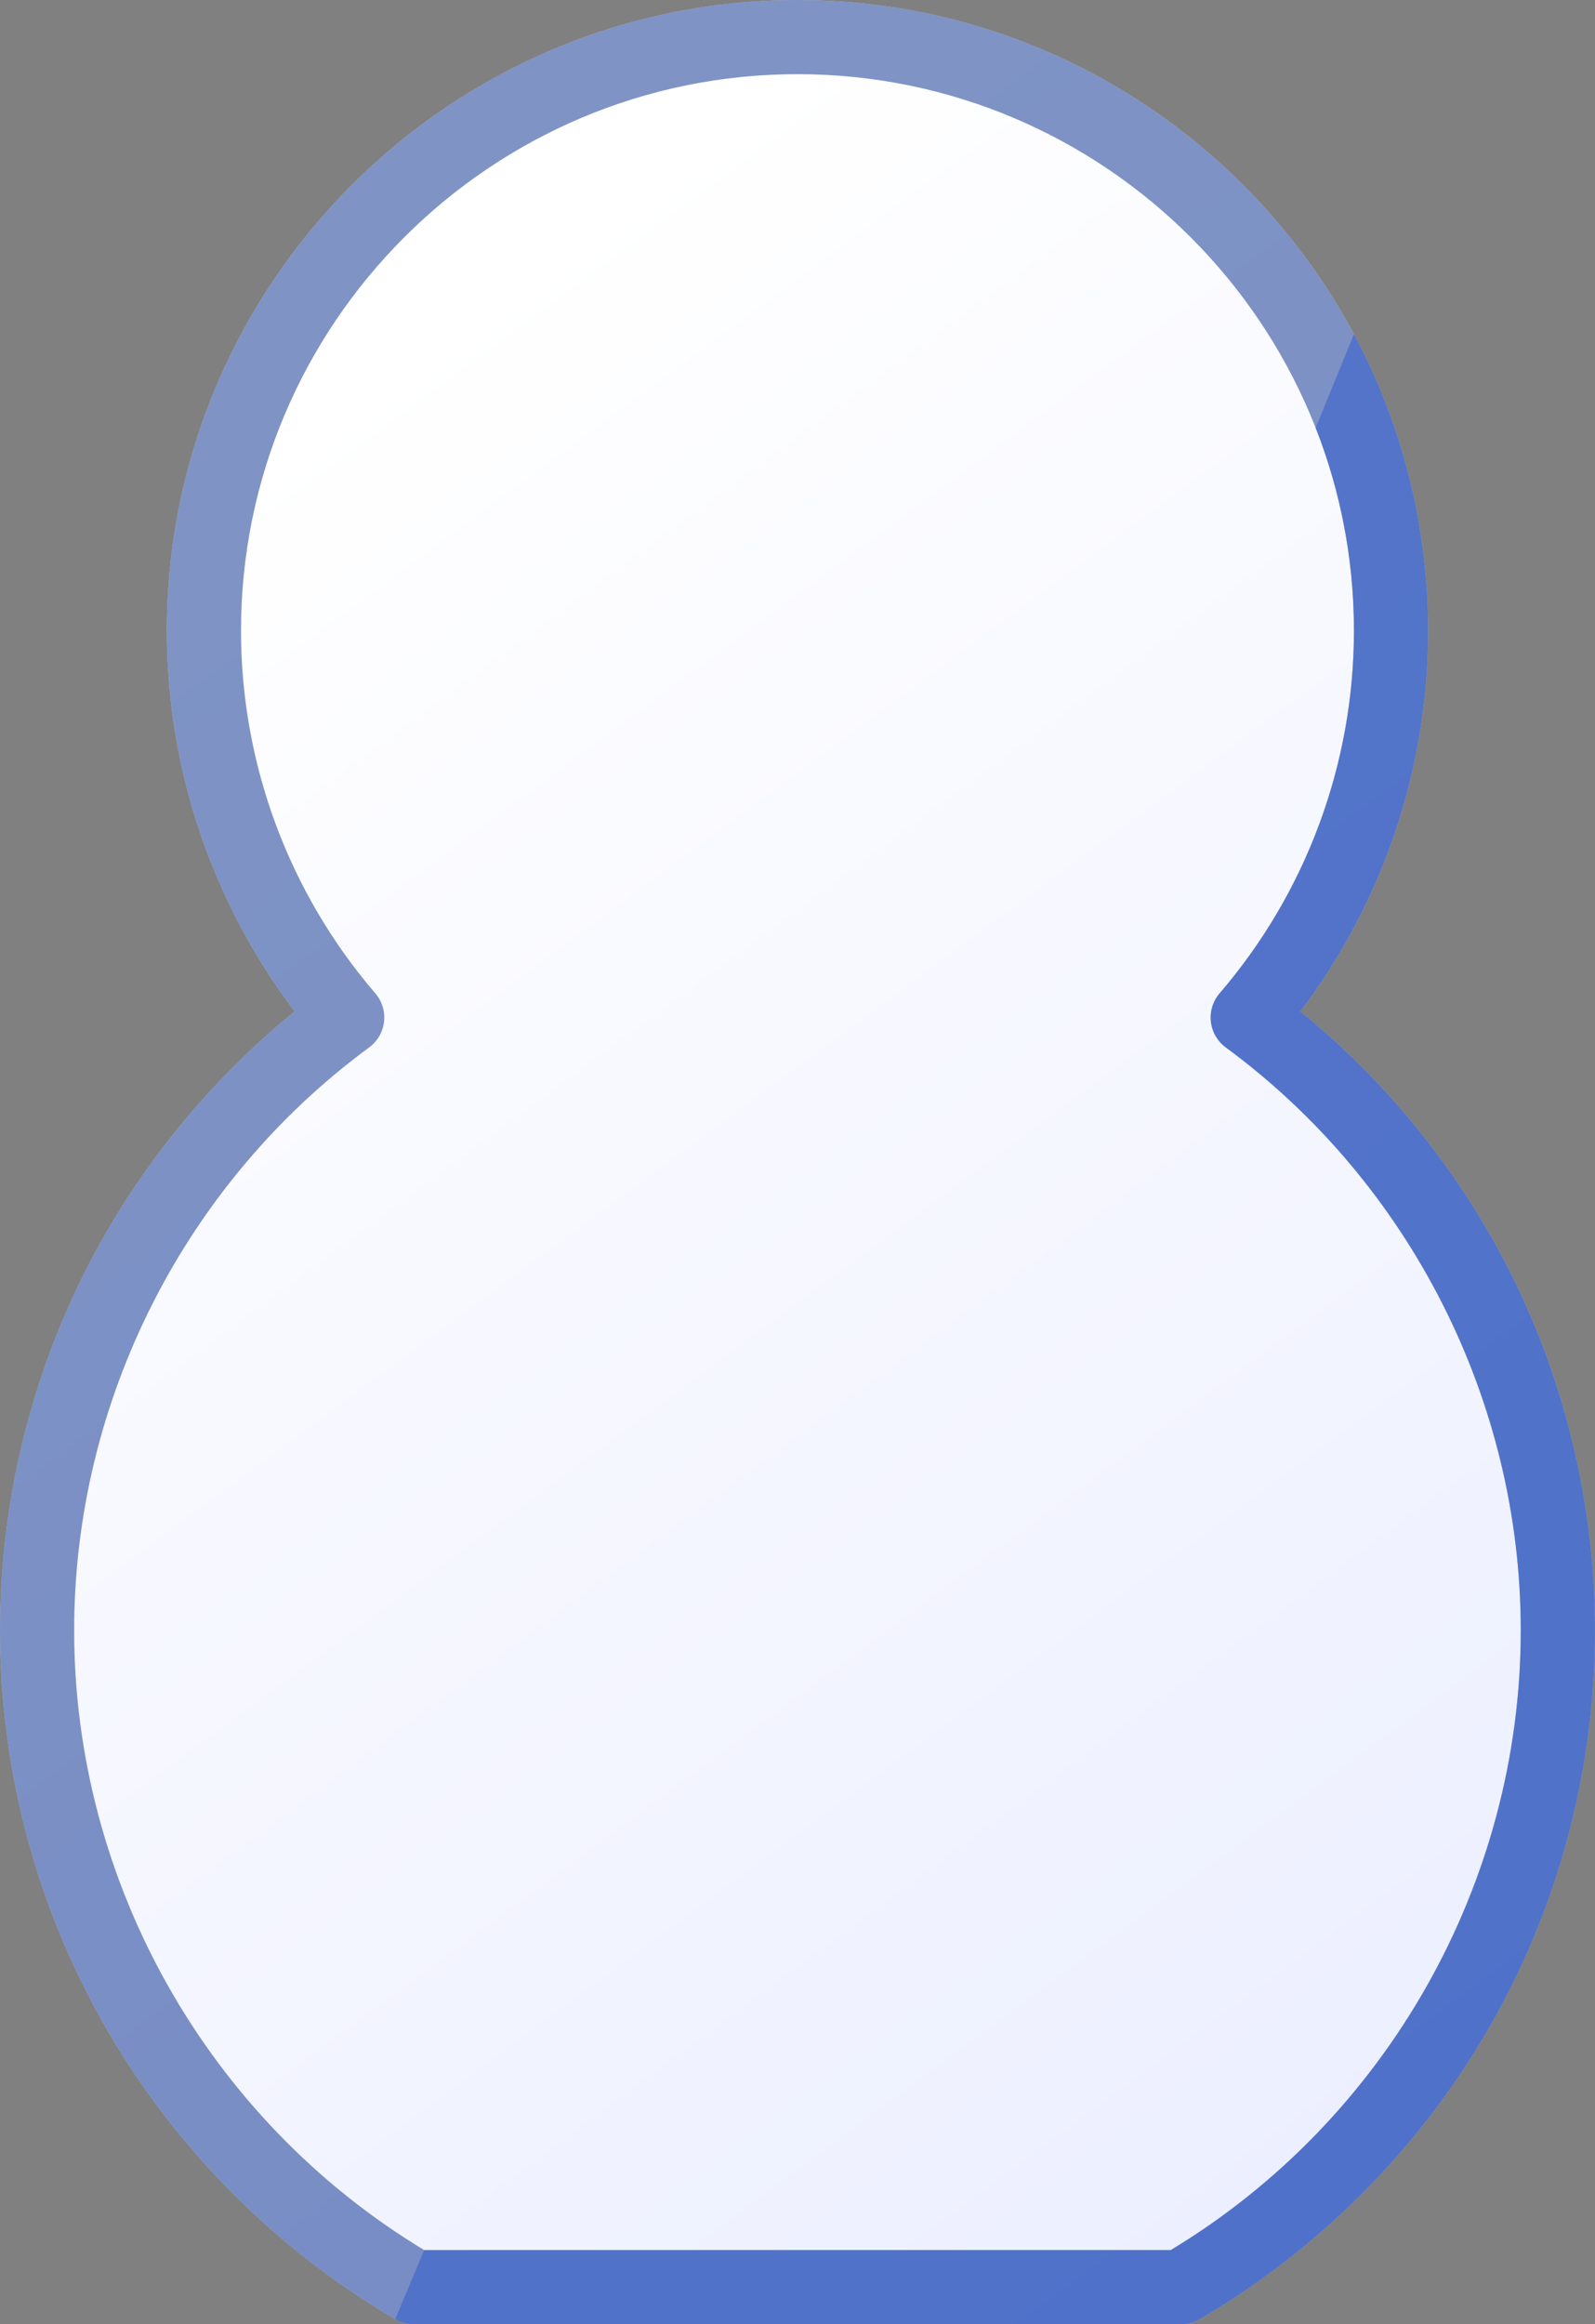 <svg width="151" height="220" viewBox="0 0 151 220" fill="none" xmlns="http://www.w3.org/2000/svg">
<rect x="0" y="0" width="151" height="220" fill="#808080" stroke="none"/>
<path d="M142.599 119.693C137.846 110.504 131.148 102.282 123.104 95.73C130.928 85.396 135.2 72.74 135.2 59.702C135.2 26.782 108.417 0 75.497 0C42.578 0 15.795 26.782 15.795 59.702C15.795 72.74 20.067 85.396 27.891 95.73C19.846 102.282 13.148 110.504 8.396 119.693C2.903 130.313 0 142.288 0 154.322C0 167.742 3.568 180.923 10.318 192.44C16.867 203.612 26.237 212.977 37.416 219.519C37.954 219.834 38.566 220 39.19 220H111.806C112.43 220 113.042 219.834 113.58 219.519C124.758 212.976 134.129 203.612 140.678 192.44C147.428 180.923 150.996 167.742 150.996 154.322C150.995 142.287 148.092 130.313 142.599 119.693Z" fill="url(#paint0_linear)"/>
<path opacity="0.5" d="M142.599 119.693C137.846 110.504 131.148 102.282 123.104 95.73C130.928 85.396 135.2 72.74 135.2 59.702C135.2 26.782 108.417 0 75.497 0C42.578 0 15.795 26.782 15.795 59.702C15.795 72.74 20.067 85.396 27.891 95.73C19.846 102.282 13.148 110.504 8.396 119.693C2.903 130.313 0 142.288 0 154.322C0 167.742 3.568 180.923 10.318 192.44C16.867 203.612 26.237 212.977 37.416 219.519C37.954 219.834 38.566 220 39.19 220H111.806C112.43 220 113.042 219.834 113.58 219.519C124.758 212.976 134.129 203.612 140.678 192.44C147.428 180.923 150.996 167.742 150.996 154.322C150.995 142.287 148.092 130.313 142.599 119.693ZM110.841 212.979H40.154C19.692 200.619 7.021 178.232 7.021 154.322C7.021 132.642 17.462 112.013 34.951 99.14C35.738 98.561 36.248 97.68 36.358 96.709C36.468 95.738 36.169 94.765 35.532 94.024C27.332 84.485 22.816 72.296 22.816 59.702C22.816 30.654 46.449 7.021 75.497 7.021C104.546 7.021 128.179 30.654 128.179 59.702C128.179 72.296 123.662 84.485 115.462 94.024C114.825 94.765 114.526 95.738 114.636 96.709C114.746 97.68 115.256 98.561 116.043 99.14C133.532 112.013 143.973 132.642 143.973 154.322C143.974 178.232 131.303 200.619 110.841 212.979Z" fill="#00288D"/>
<path opacity="0.5" d="M123.104 95.73C131.148 102.282 137.846 110.504 142.599 119.693C148.092 130.312 150.995 142.287 150.996 154.322C150.996 167.742 147.428 180.923 140.678 192.44C134.129 203.612 124.758 212.976 113.58 219.519C113.042 219.834 112.43 220 111.806 220H39.19C38.566 220 37.954 219.834 37.416 219.519L40.154 212.979H110.841C131.303 200.619 143.974 178.232 143.973 154.322C143.973 132.642 133.532 112.013 116.043 99.14C115.256 98.561 114.746 97.68 114.636 96.709C114.526 95.738 114.825 94.765 115.462 94.024C123.663 84.485 128.179 72.296 128.179 59.702C128.179 52.93 126.894 46.453 124.556 40.5L128.179 31.63C132.658 40.002 135.2 49.561 135.2 59.702C135.2 72.74 130.928 85.396 123.104 95.73Z" fill="#2B59CE"/>
<defs>
<linearGradient id="paint0_linear" x1="22" y1="43.5" x2="136" y2="198" gradientUnits="userSpaceOnUse">
<stop stop-color="white"/>
<stop offset="1" stop-color="#ECEFFF"/>
</linearGradient>
</defs>
</svg>
